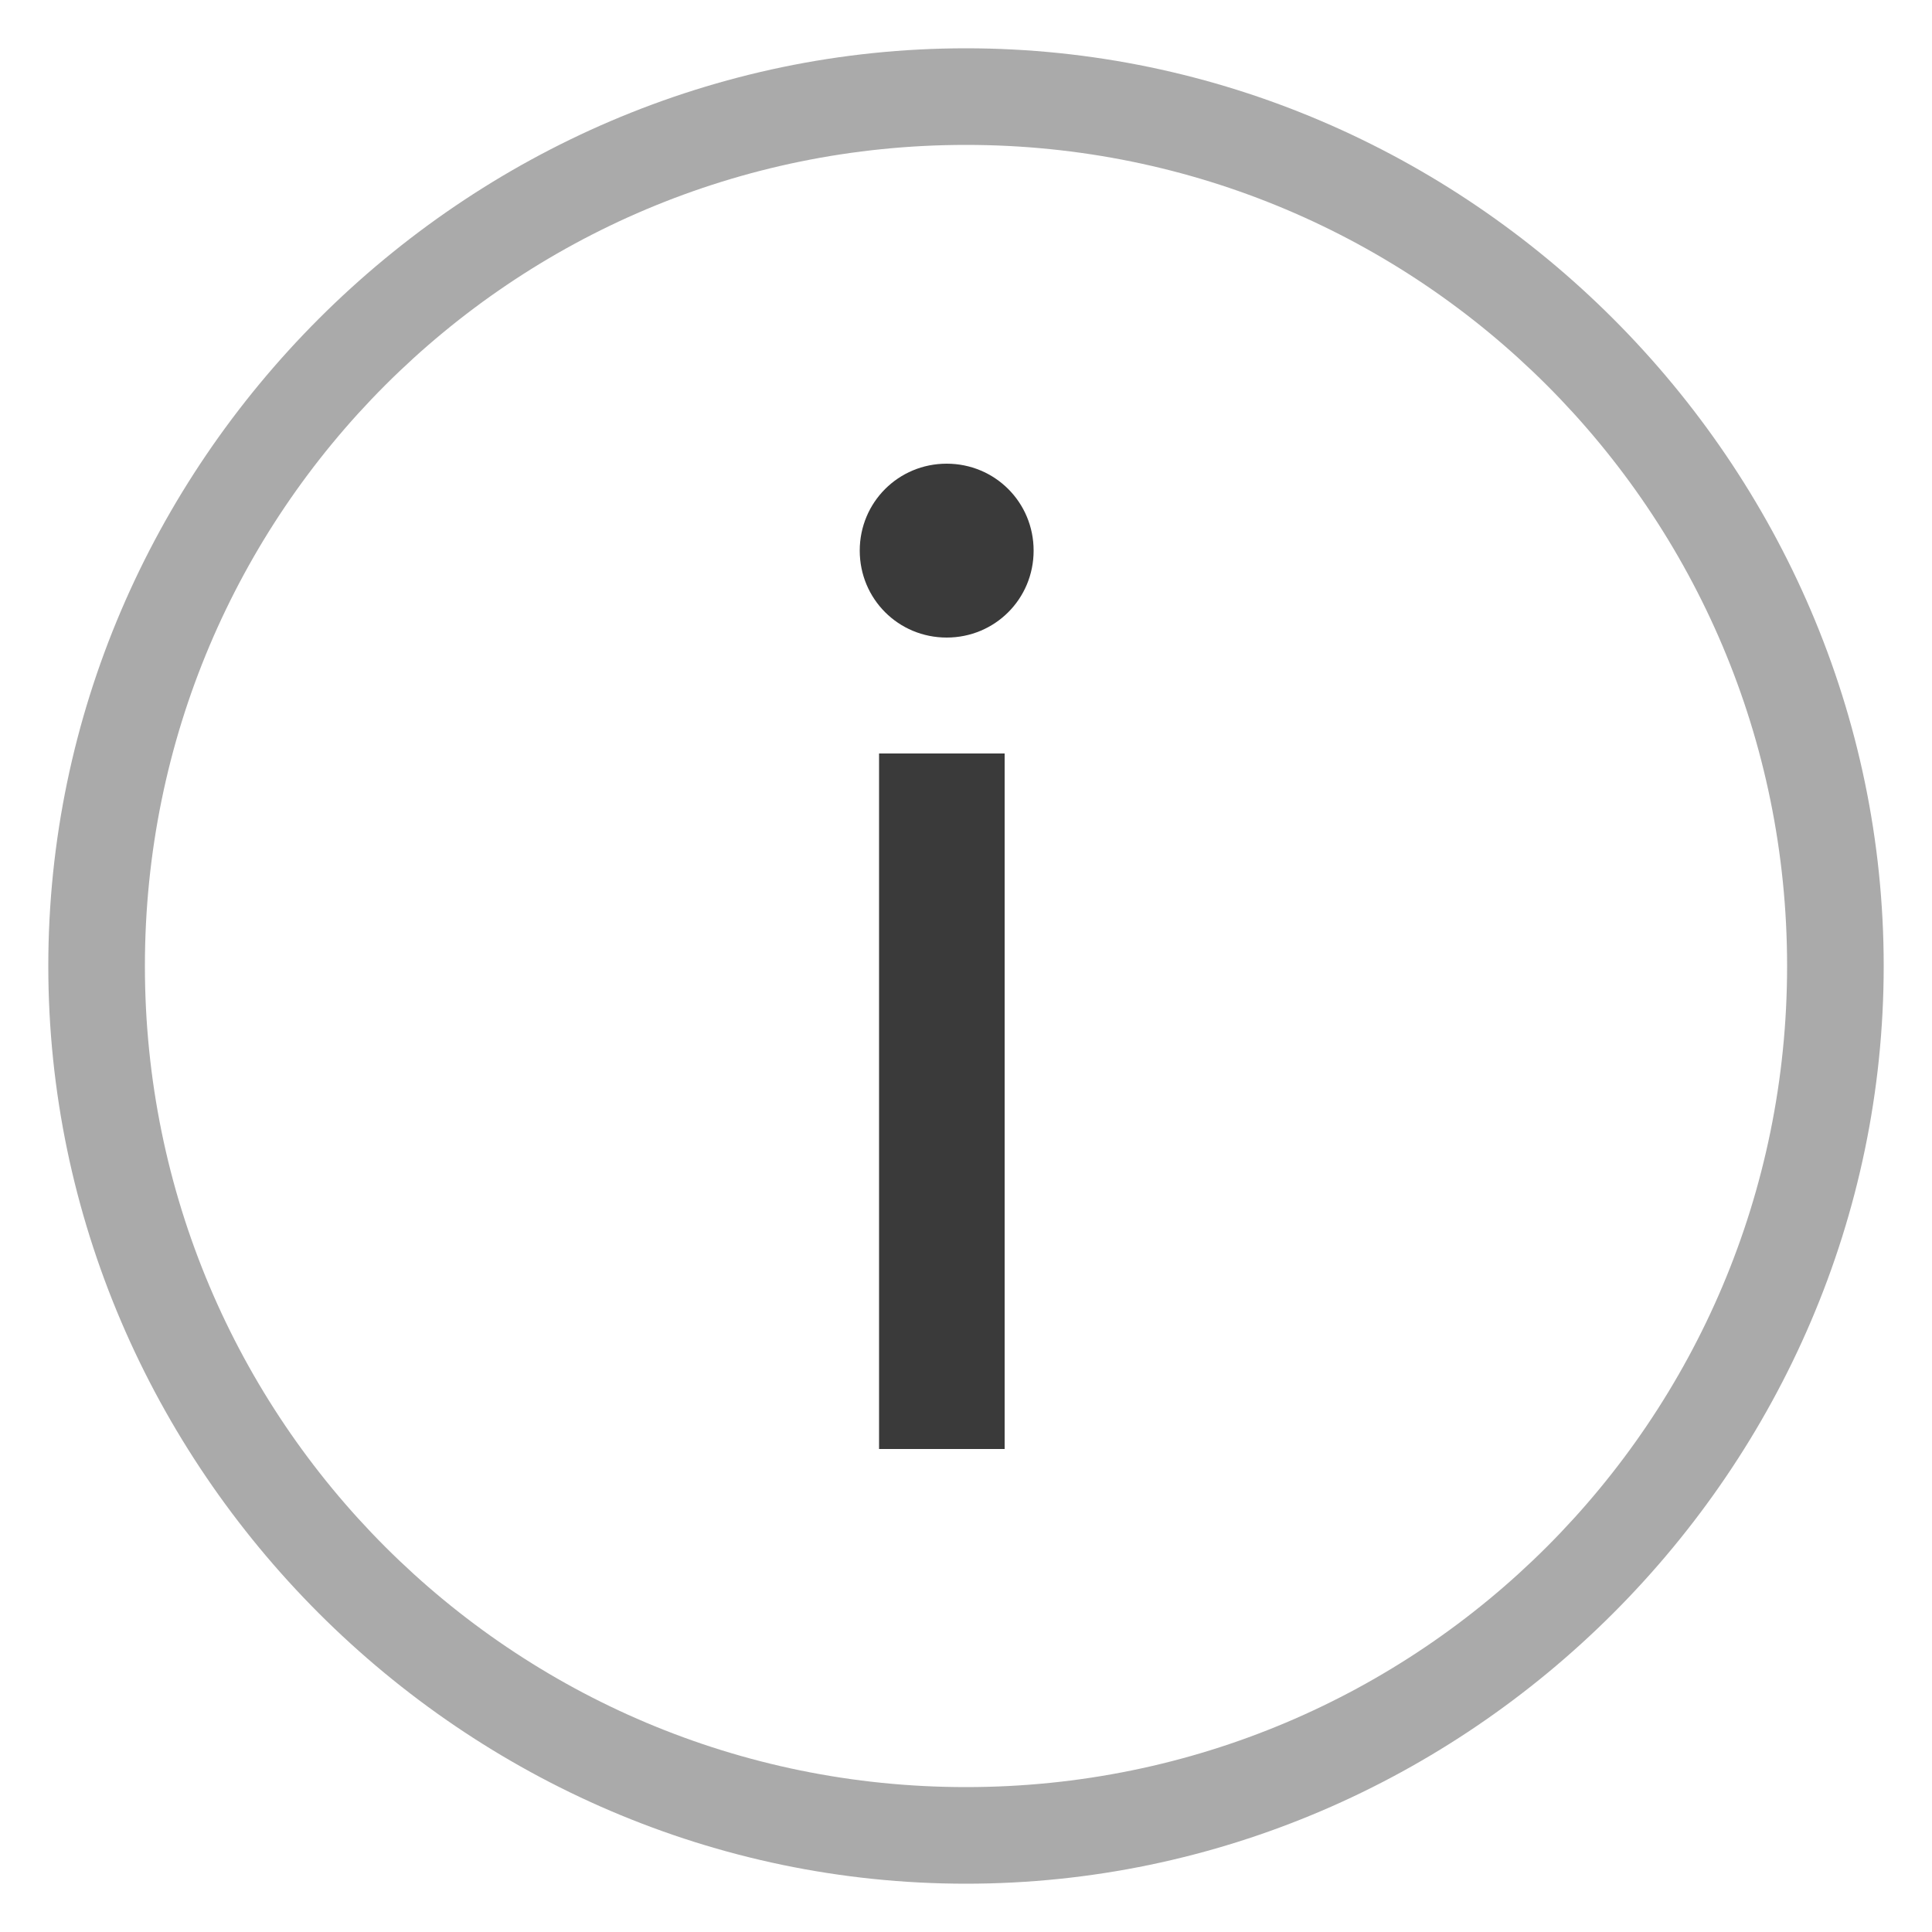 <svg version="1.1" xmlns="http://www.w3.org/2000/svg" xmlns:xlink="http://www.w3.org/1999/xlink"
     class="saved-properties"
     role="img"
     aria-hidden="true"
     tabindex="-1"
viewBox="0 0 20 20">
    <path class="st0"
          d="M10 19.5C4.8 19.5.5 15.2.5 10S4.8.5 10 .5s9.5 4.3 9.5 9.5-4.3 9.5-9.5 9.5zm0-18c-4.7 0-8.5 3.8-8.5 8.5s3.8 8.5 8.5 8.5 8.5-3.8 8.5-8.5-3.8-8.5-8.5-8.5z"
          fill="#AAA"/>
    <path class="st2" d="M8.9 5.7c0-.5.4-.9.9-.9s.9.4.9.9-.4.9-.9.9-.9-.4-.9-.9zm.2 2.1h1.3V15H9.1V7.8z"
          fill="#3A3A3A"/>
</svg>
